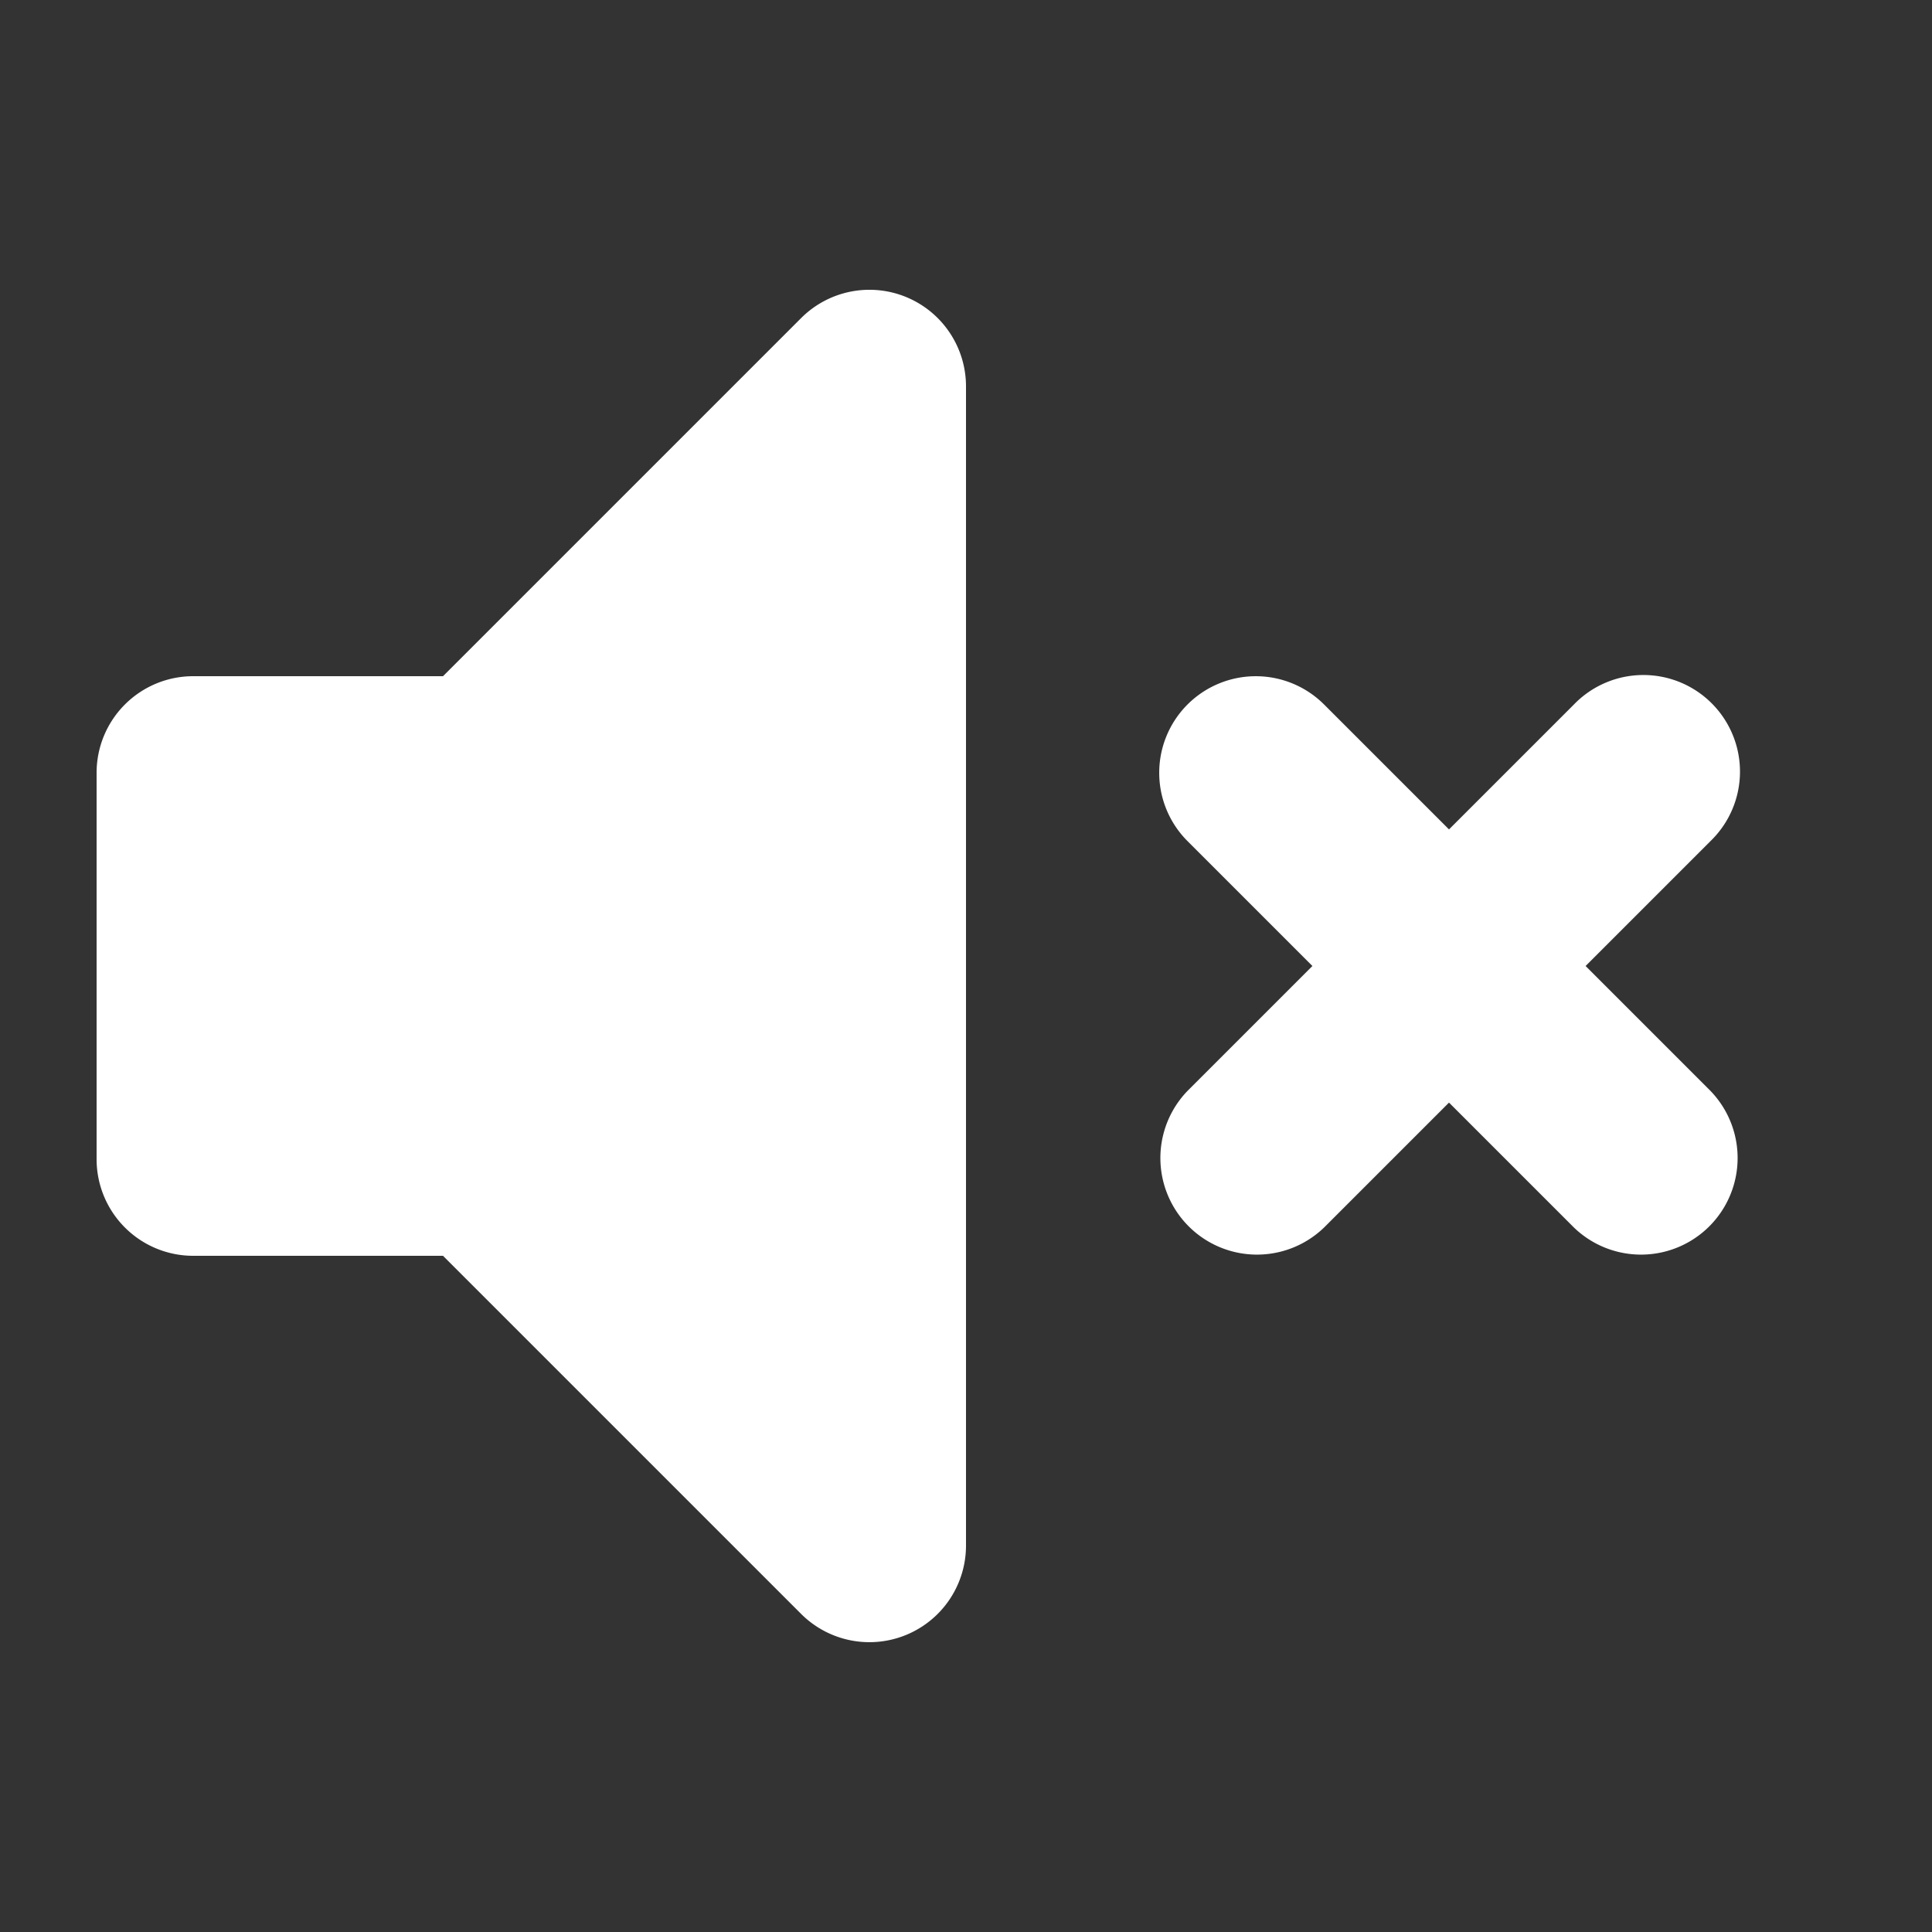 <svg width="20" height="20" fill="none" xmlns="http://www.w3.org/2000/svg"><rect width="100%" height="100%" fill="#333333" stroke="none"/><path fill-rule="evenodd" clip-rule="evenodd" d="M9.383 3.076A1 1 0 0110 4v12a1 1 0 01-1.707.707L4.586 13H2a1 1 0 01-1-1V8a1 1 0 011-1h2.586l3.707-3.707a1 1 0 011.09-.217zm2.91 4.217a1 1 0 011.414 0L15 8.586l1.293-1.293a1 1 0 111.414 1.414L16.414 10l1.293 1.293a1 1 0 01-1.414 1.414L15 11.414l-1.293 1.293a1 1 0 01-1.414-1.414L13.586 10l-1.293-1.293a1 1 0 010-1.414z" fill="#fff"/></svg>